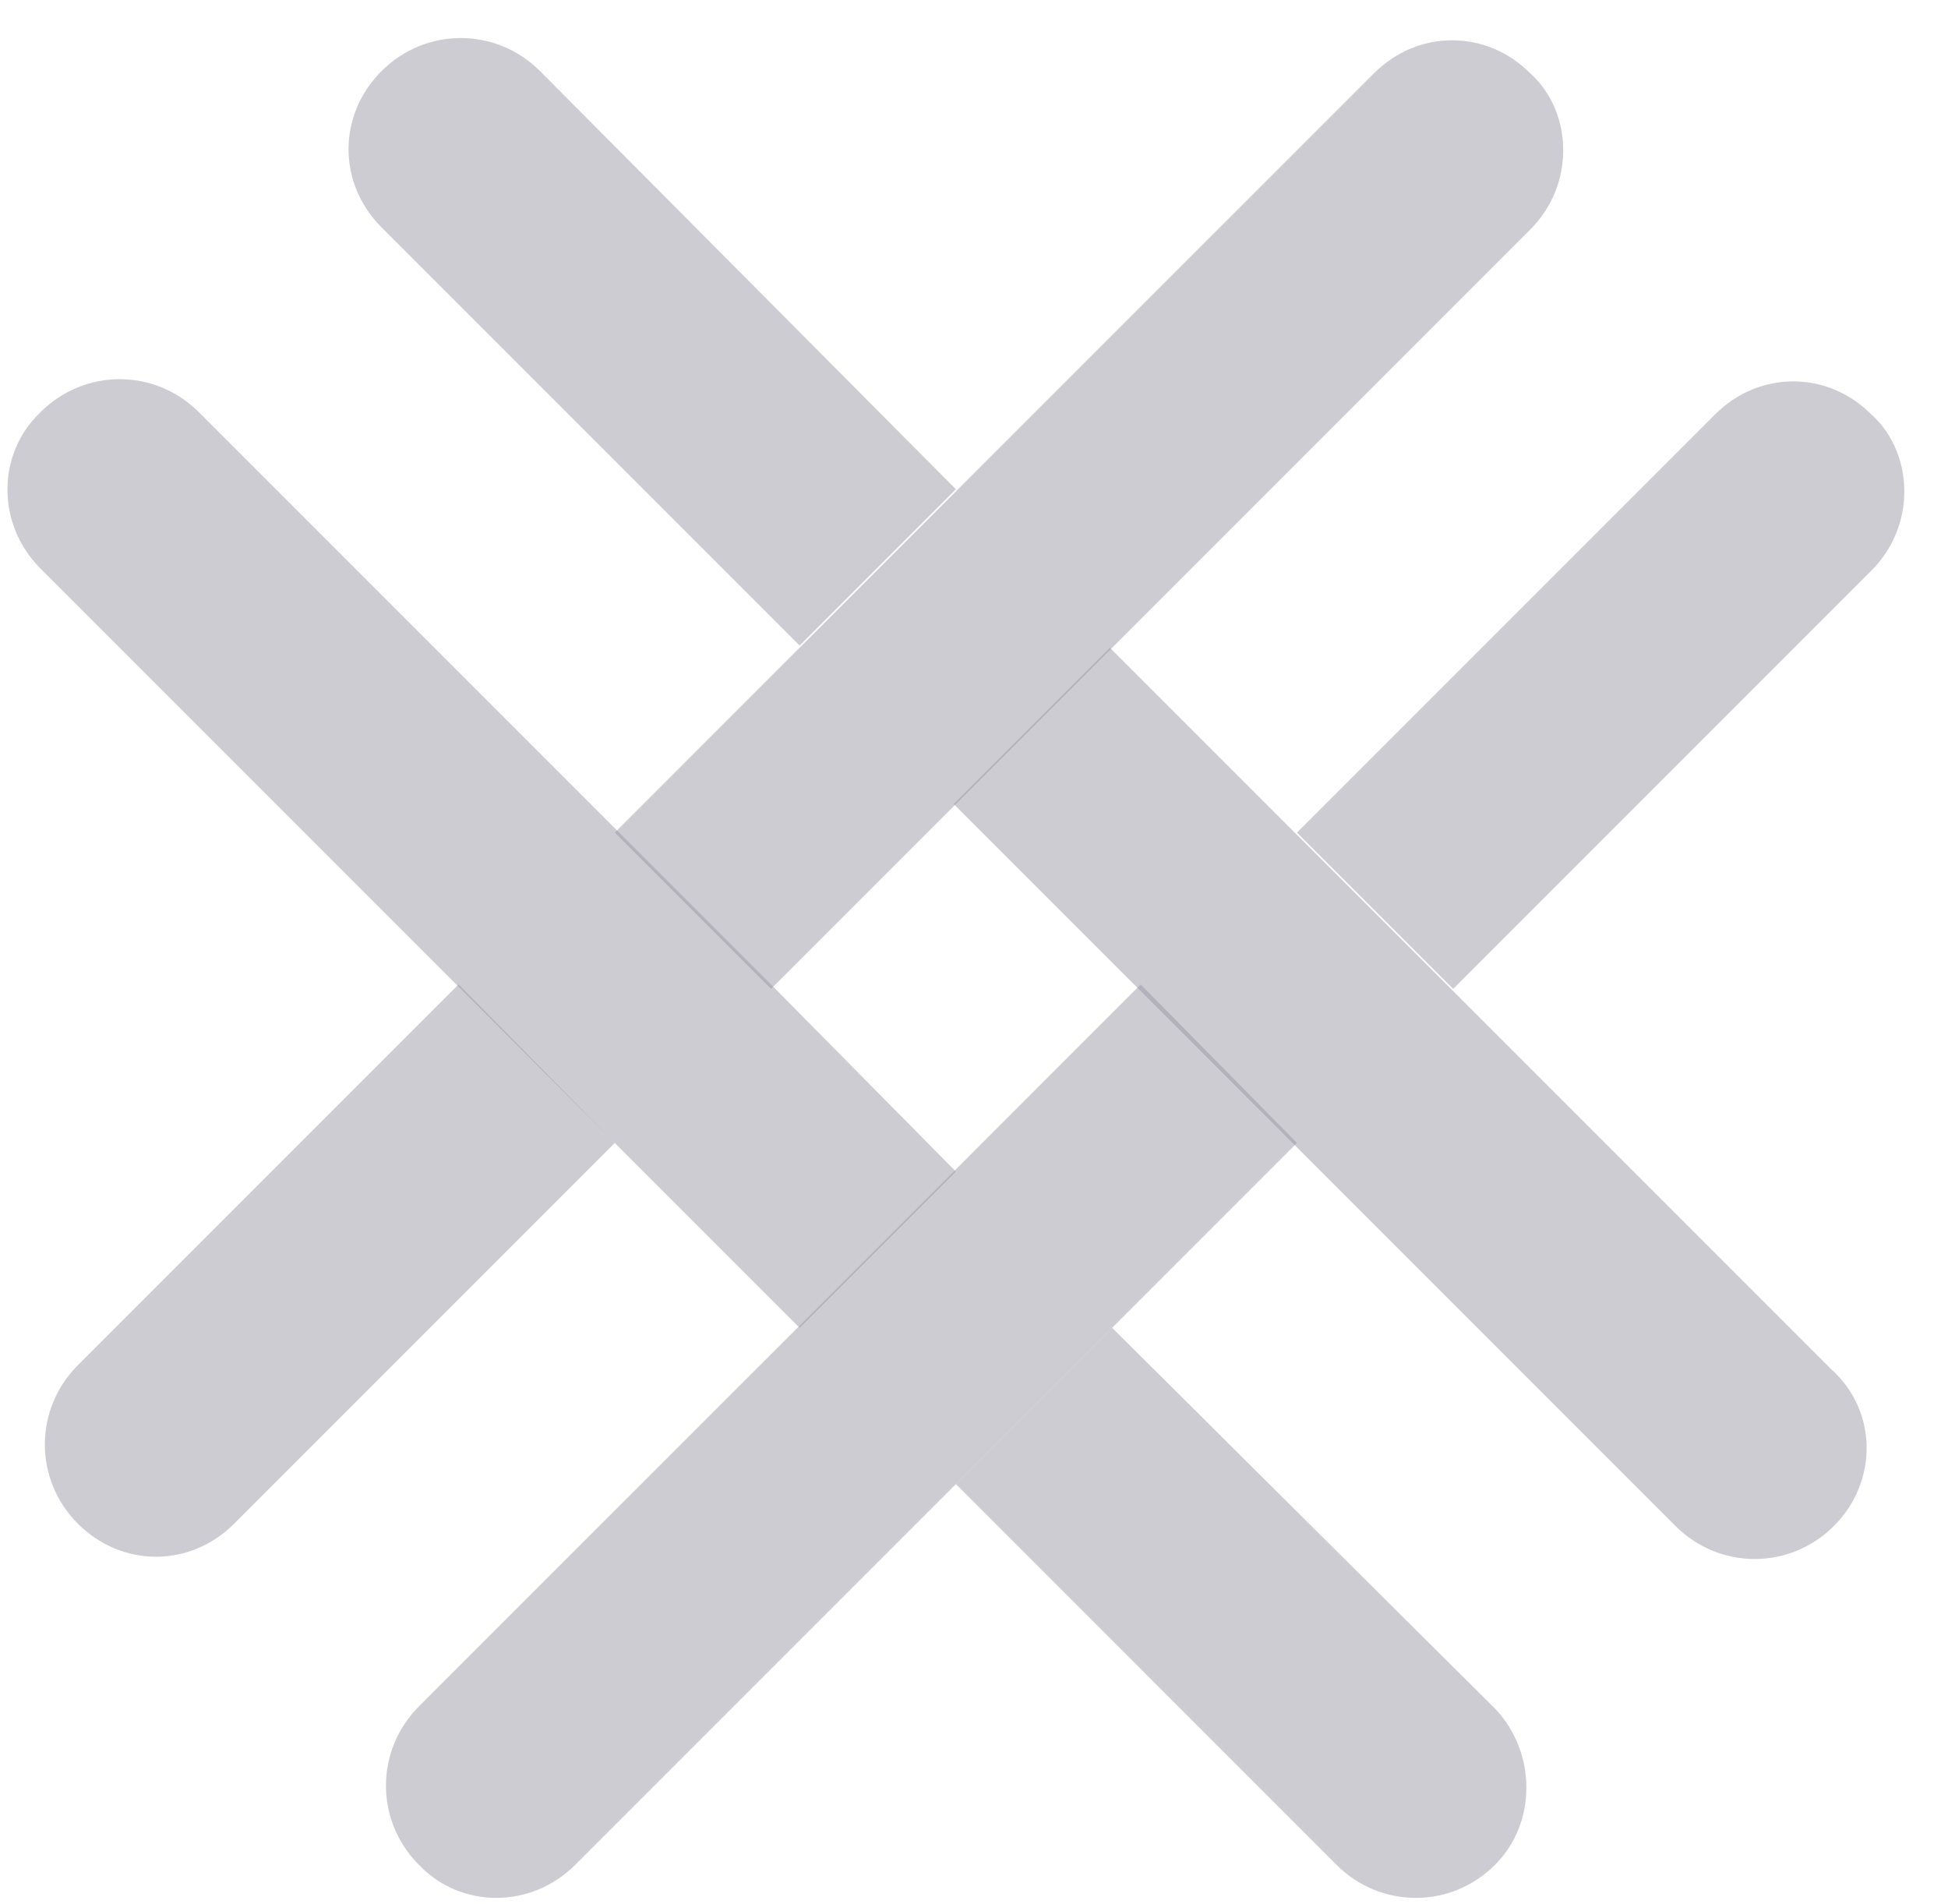 <svg width="44" height="43" viewBox="0 0 44 43" fill="none" xmlns="http://www.w3.org/2000/svg">
<g opacity="0.4">
<path opacity="0.5" d="M29.295 25.81L25.12 29.985L21.591 33.514L12.992 42.113C11.998 43.107 10.408 43.107 9.463 42.113C8.966 41.616 8.718 40.97 8.718 40.324C8.718 39.678 8.966 39.031 9.463 38.534L18.062 29.936L21.591 26.407L25.766 22.231L29.295 25.81Z" fill="#050023"/>
<path opacity="0.5" d="M43.013 11.098C43.013 11.744 42.765 12.39 42.268 12.887L32.824 22.331L29.295 18.802L38.739 9.358C39.733 8.364 41.274 8.364 42.268 9.358C42.765 9.805 43.013 10.451 43.013 11.098Z" fill="#050023"/>
<path opacity="0.5" d="M35.309 3.394C35.309 4.041 35.061 4.687 34.564 5.184L17.416 22.332L13.887 18.803L18.062 14.627L21.591 11.098L31.035 1.655C32.029 0.661 33.57 0.661 34.564 1.655C35.061 2.102 35.309 2.748 35.309 3.394Z" fill="#050023"/>
<path opacity="0.5" d="M13.887 25.81L5.288 34.409C4.294 35.403 2.753 35.403 1.759 34.409C1.262 33.912 1.013 33.266 1.013 32.62C1.013 31.974 1.262 31.327 1.759 30.83L10.358 22.231L13.887 25.81Z" fill="#050023"/>
<path opacity="0.5" d="M21.591 11.049L18.062 14.578L8.618 5.134C7.624 4.14 7.624 2.599 8.618 1.605C9.115 1.108 9.761 0.859 10.408 0.859C11.054 0.859 11.7 1.108 12.197 1.605L21.591 11.049Z" fill="#050023"/>
<path opacity="0.5" d="M41.423 34.46C40.926 34.957 40.28 35.206 39.634 35.206C38.987 35.206 38.341 34.957 37.844 34.46L21.541 18.157L25.07 14.628L29.245 18.803L32.774 22.332L41.373 30.931C42.417 31.875 42.417 33.466 41.423 34.46Z" fill="#050023"/>
<path opacity="0.5" d="M21.591 26.457L18.062 29.986L0.914 12.838C-0.08 11.844 -0.08 10.253 0.914 9.309C1.411 8.812 2.057 8.563 2.703 8.563C3.35 8.563 3.996 8.812 4.493 9.309L13.937 18.753L17.465 22.282L21.591 26.457Z" fill="#050023"/>
<path opacity="0.5" d="M33.768 42.113C33.271 42.61 32.625 42.859 31.979 42.859C31.333 42.859 30.687 42.61 30.19 42.113L21.591 33.514L25.12 29.985L33.768 38.584C34.713 39.578 34.713 41.169 33.768 42.113Z" fill="#050023"/>
</g>
</svg>
